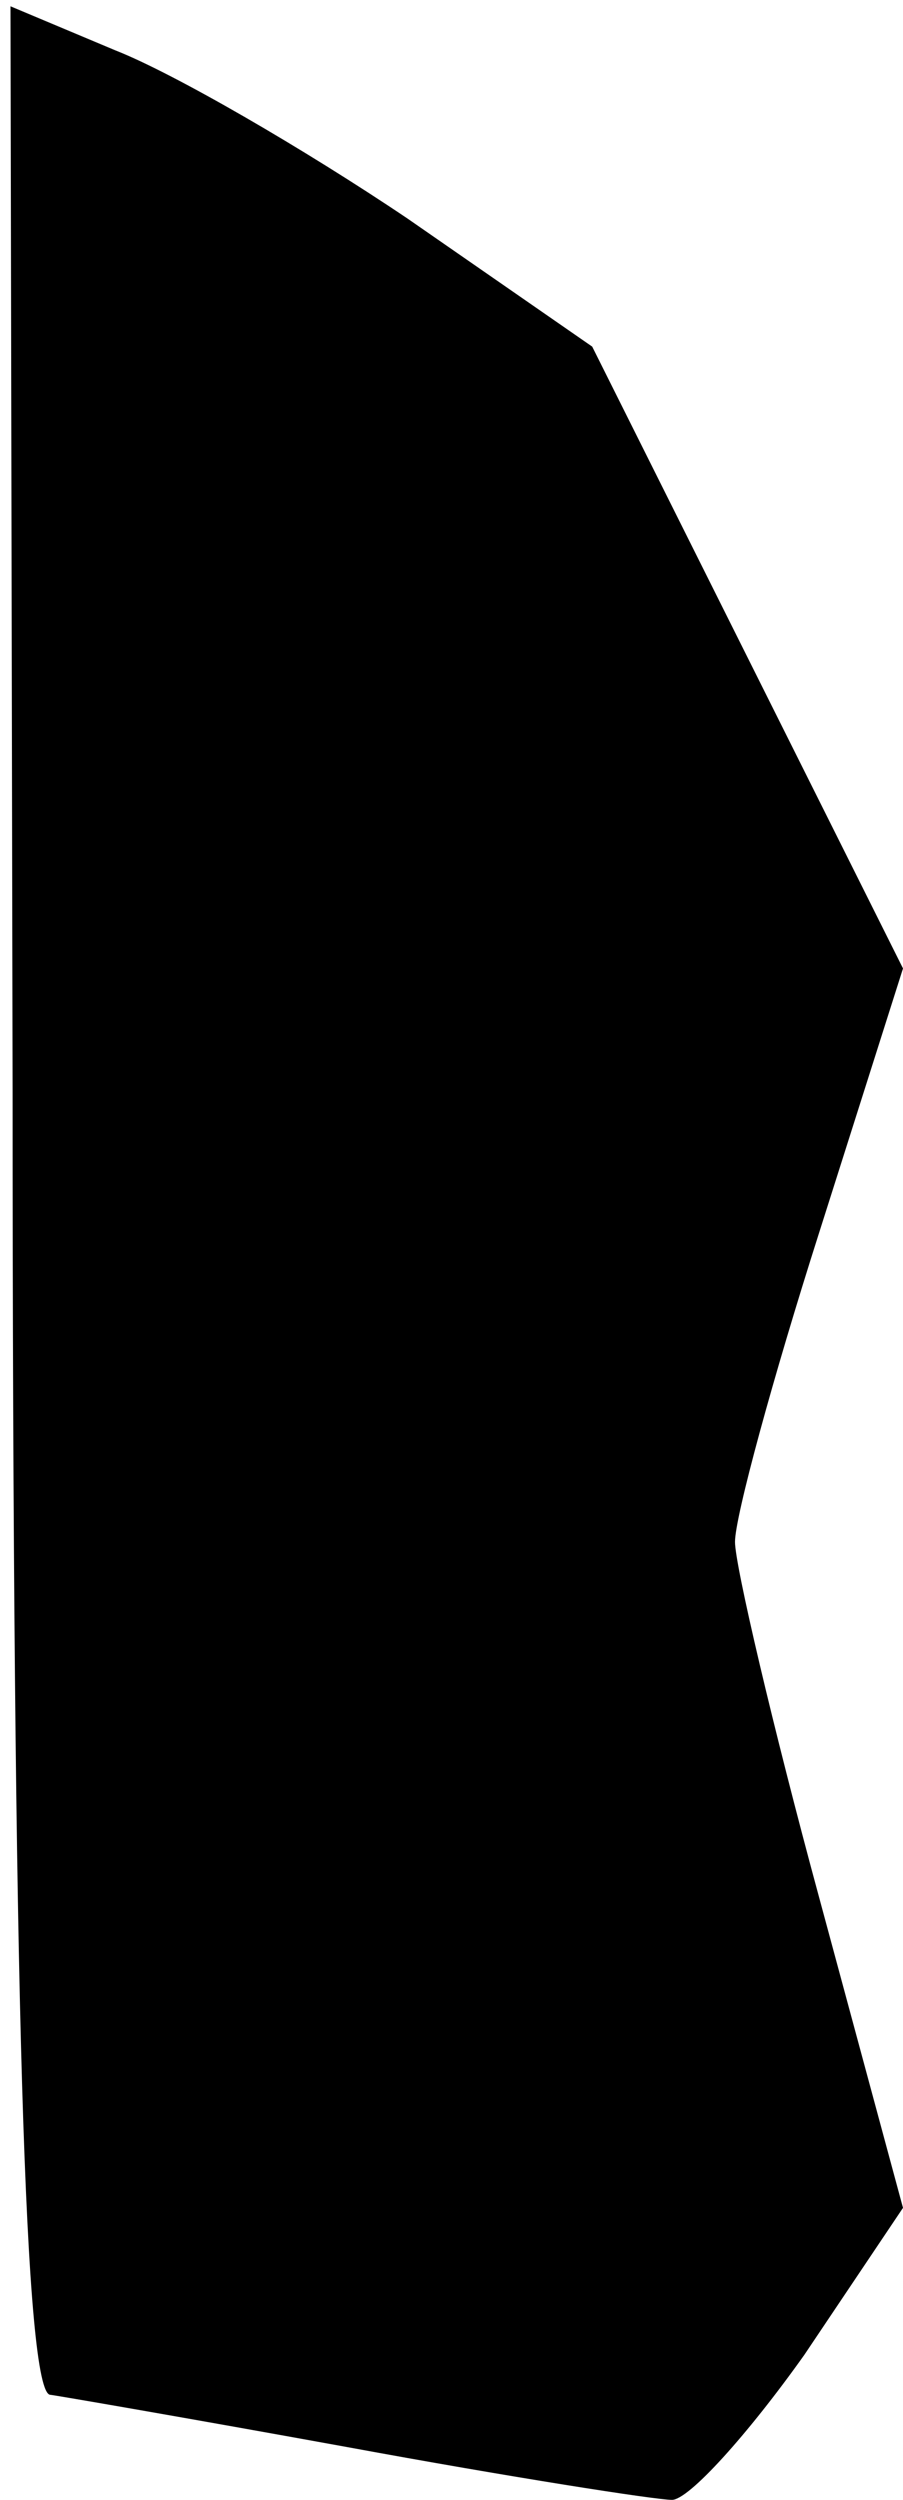 <?xml version="1.0" standalone="no"?>
<!DOCTYPE svg PUBLIC "-//W3C//DTD SVG 20010904//EN"
 "http://www.w3.org/TR/2001/REC-SVG-20010904/DTD/svg10.dtd">
<svg version="1.0" xmlns="http://www.w3.org/2000/svg"
 width="43pt" height="119pt" viewBox="0 0 43 119"
 preserveAspectRatio="xMidYMid meet">
<g transform="translate(0,119) scale(0.1,-0.1)"
fill="#000000" stroke="none">
<path fill="#000000" stroke="none" d="M6 671 c0 -432 6 -621 18 -621 1 0 65
-11 142 -25 76 -14 146 -25 154 -25 8 0 36 31 63 69 l47 70 -40 148 c-22 81
-40 158 -40 169 0 12 18 78 40 147 l40 126 -74 148 -74 148 -88 61 c-49 33
-111 69 -139 80 l-50 21 1 -516z"/>
</g>
</svg>
